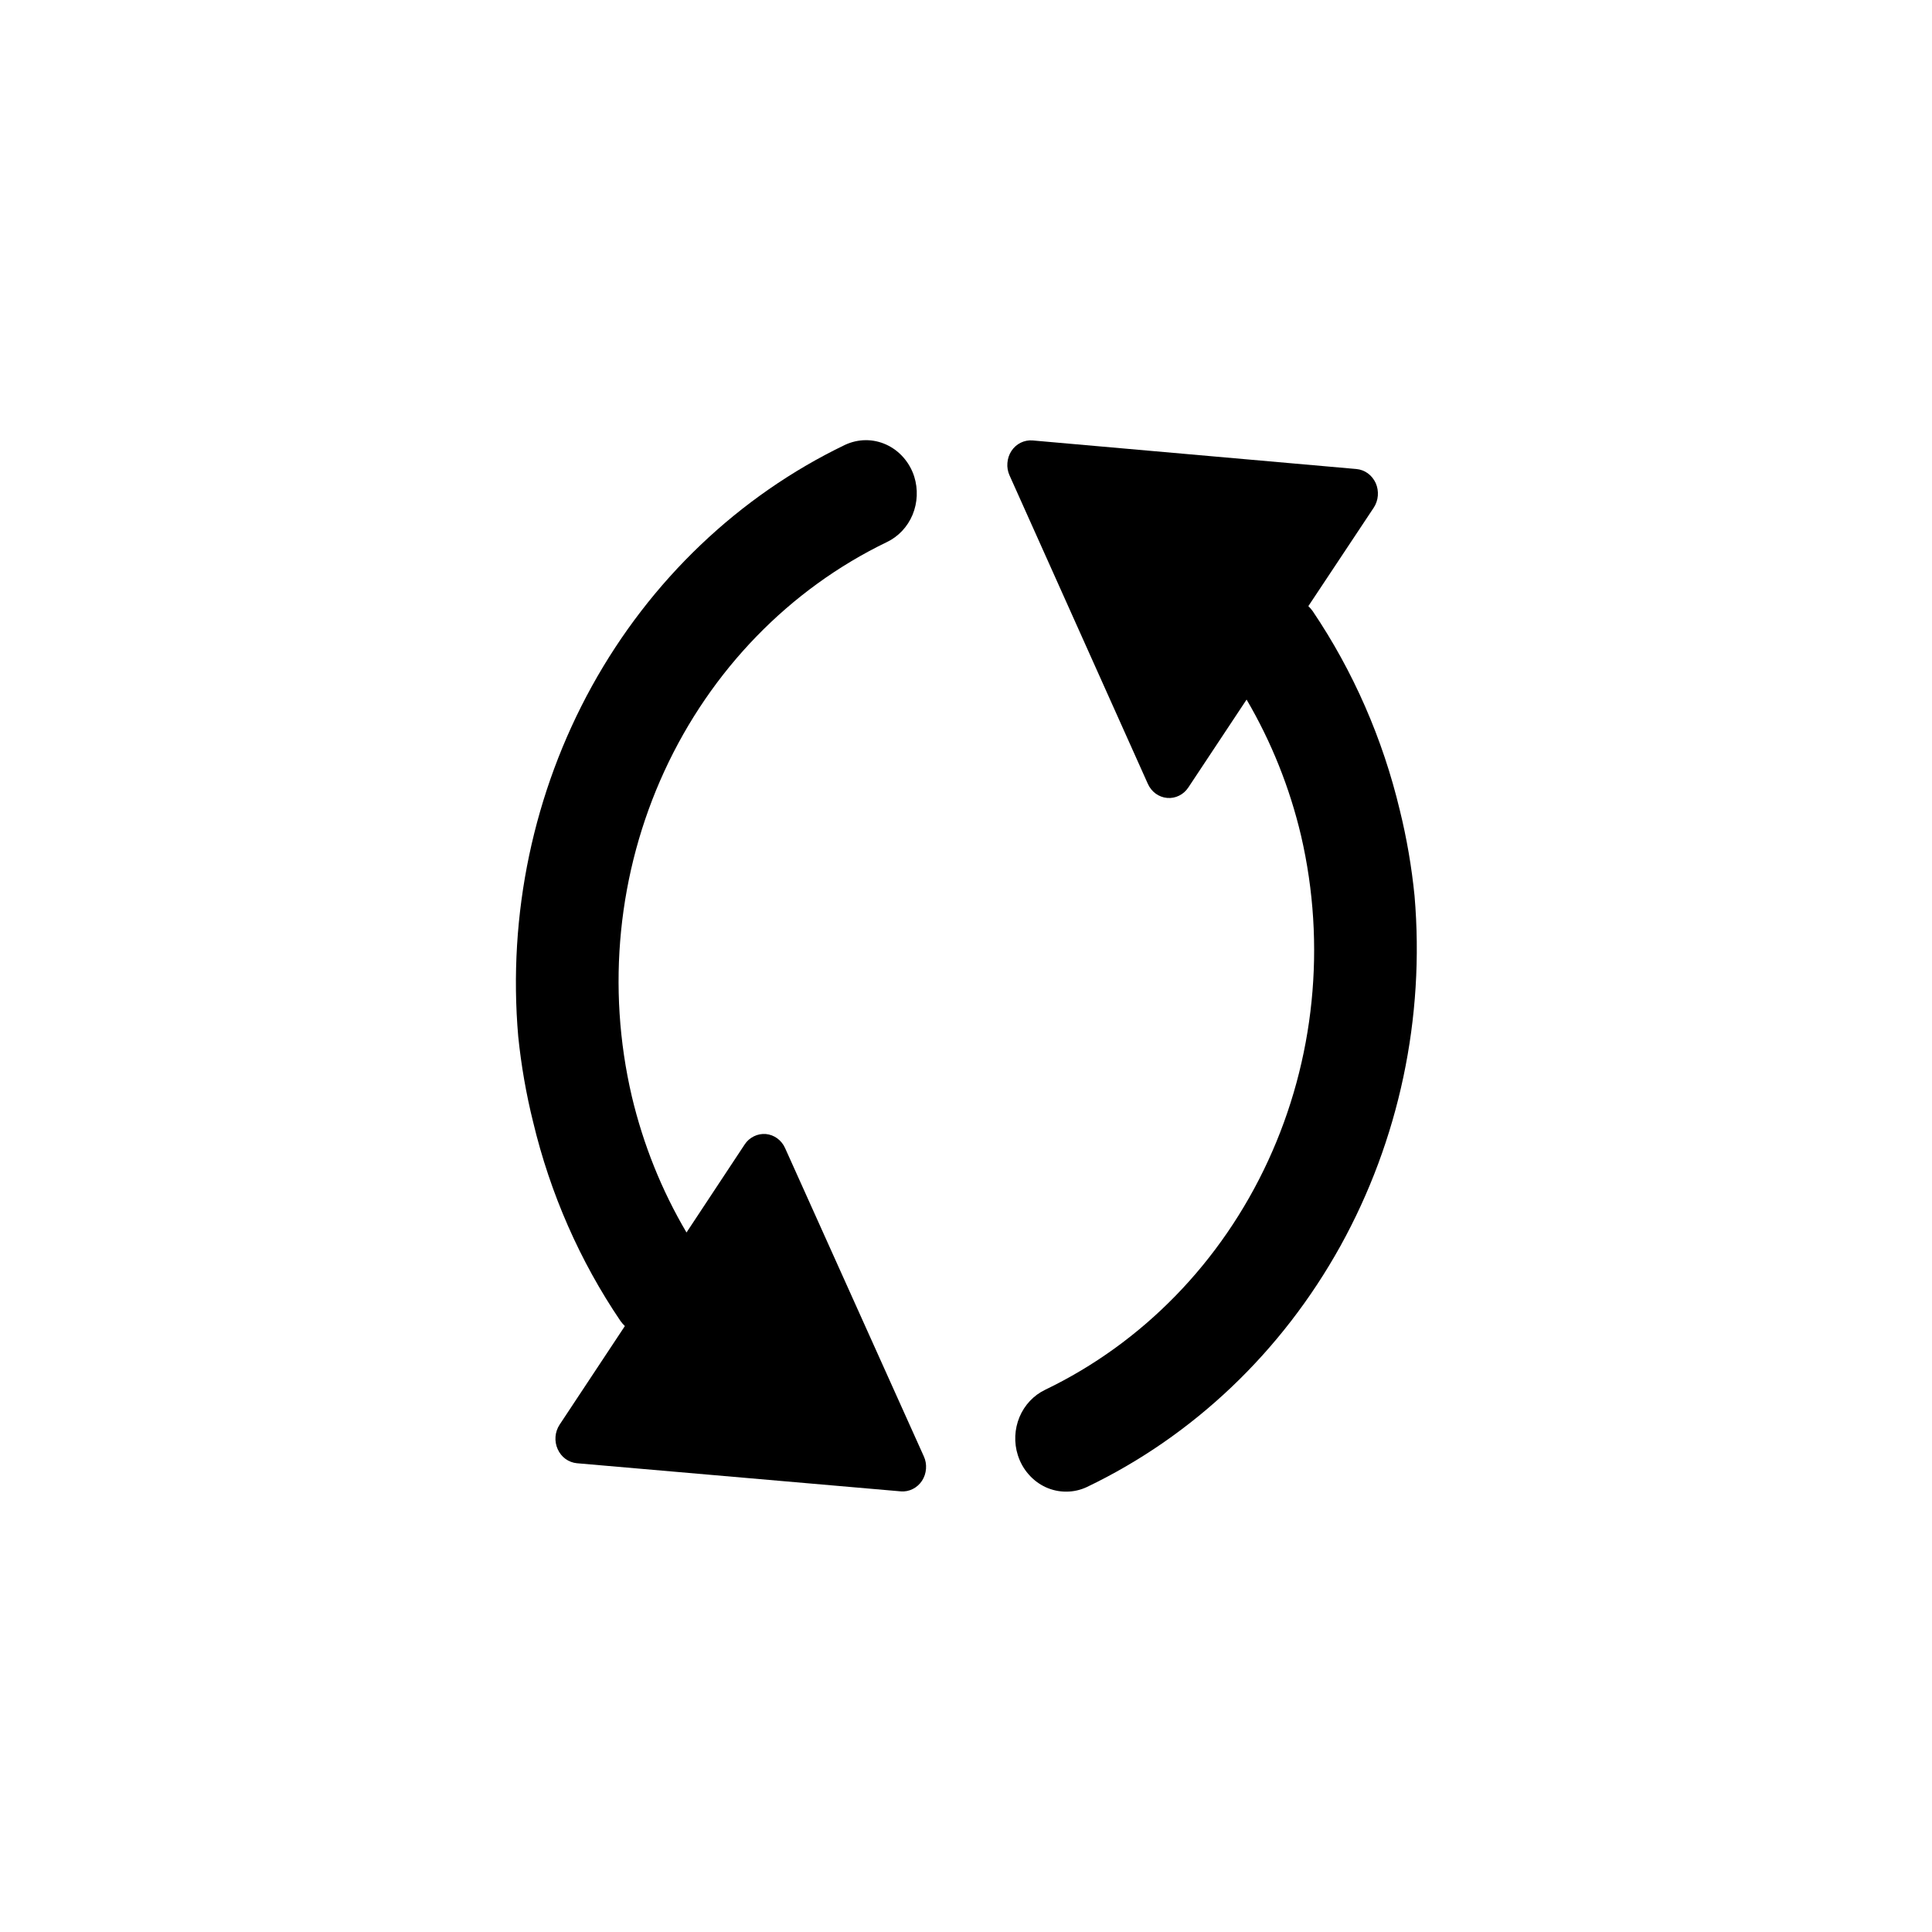 <svg width="30" height="30" viewBox="0 0 30 30" fill="none"
	xmlns="http://www.w3.org/2000/svg">
	<path d="M14.196 7.4C14.257 7.594 14.248 7.806 14.17 7.994C14.092 8.181 13.95 8.332 13.772 8.417C12.261 9.146 11.039 10.404 10.316 11.975C9.594 13.545 9.415 15.331 9.811 17.025C9.988 17.771 10.274 18.484 10.66 19.138L11.562 17.773C11.598 17.717 11.648 17.673 11.706 17.645C11.764 17.616 11.828 17.604 11.892 17.609C11.956 17.615 12.017 17.638 12.069 17.676C12.122 17.715 12.164 17.767 12.191 17.828L14.345 22.614C14.373 22.674 14.384 22.741 14.379 22.807C14.374 22.874 14.353 22.938 14.317 22.993C14.281 23.048 14.232 23.092 14.174 23.121C14.117 23.15 14.053 23.163 13.99 23.158L8.958 22.721C8.895 22.715 8.834 22.692 8.781 22.654C8.729 22.616 8.687 22.564 8.66 22.503C8.632 22.442 8.621 22.375 8.626 22.309C8.631 22.242 8.653 22.178 8.689 22.123L9.703 20.591C9.679 20.567 9.656 20.542 9.636 20.514C9.004 19.582 8.544 18.534 8.279 17.425C8.17 16.988 8.093 16.543 8.047 16.094C7.883 14.201 8.283 12.301 9.191 10.655C10.1 9.01 11.473 7.701 13.121 6.908C13.222 6.861 13.331 6.836 13.441 6.835C13.552 6.834 13.661 6.858 13.762 6.904C13.864 6.951 13.955 7.019 14.029 7.104C14.104 7.19 14.161 7.29 14.196 7.4Z" fill="currentcolor"/>
	<path d="M15.805 22.596C15.743 22.402 15.753 22.19 15.831 22.003C15.91 21.815 16.052 21.665 16.23 21.58C17.742 20.853 18.965 19.597 19.69 18.027C20.415 16.458 20.596 14.672 20.203 12.978C20.027 12.231 19.741 11.518 19.357 10.863L18.453 12.227C18.416 12.283 18.367 12.327 18.309 12.355C18.251 12.384 18.187 12.396 18.123 12.39C18.059 12.385 17.998 12.361 17.945 12.323C17.893 12.285 17.851 12.232 17.824 12.172L15.676 7.382C15.649 7.322 15.637 7.255 15.643 7.189C15.648 7.122 15.669 7.058 15.705 7.003C15.741 6.948 15.79 6.904 15.848 6.875C15.905 6.847 15.969 6.834 16.032 6.839L21.063 7.283C21.127 7.289 21.188 7.312 21.24 7.35C21.293 7.389 21.334 7.441 21.362 7.501C21.389 7.562 21.4 7.629 21.395 7.696C21.39 7.762 21.368 7.827 21.332 7.882L20.316 9.412C20.34 9.435 20.363 9.461 20.383 9.489C21.013 10.422 21.471 11.47 21.736 12.58C21.844 13.017 21.92 13.462 21.965 13.911C22.127 15.805 21.724 17.704 20.814 19.348C19.902 20.992 18.528 22.299 16.878 23.09C16.778 23.137 16.669 23.162 16.558 23.162C16.448 23.163 16.338 23.139 16.237 23.093C16.136 23.046 16.045 22.978 15.971 22.892C15.896 22.807 15.84 22.706 15.805 22.596Z" fill="currentcolor"/>
</svg>